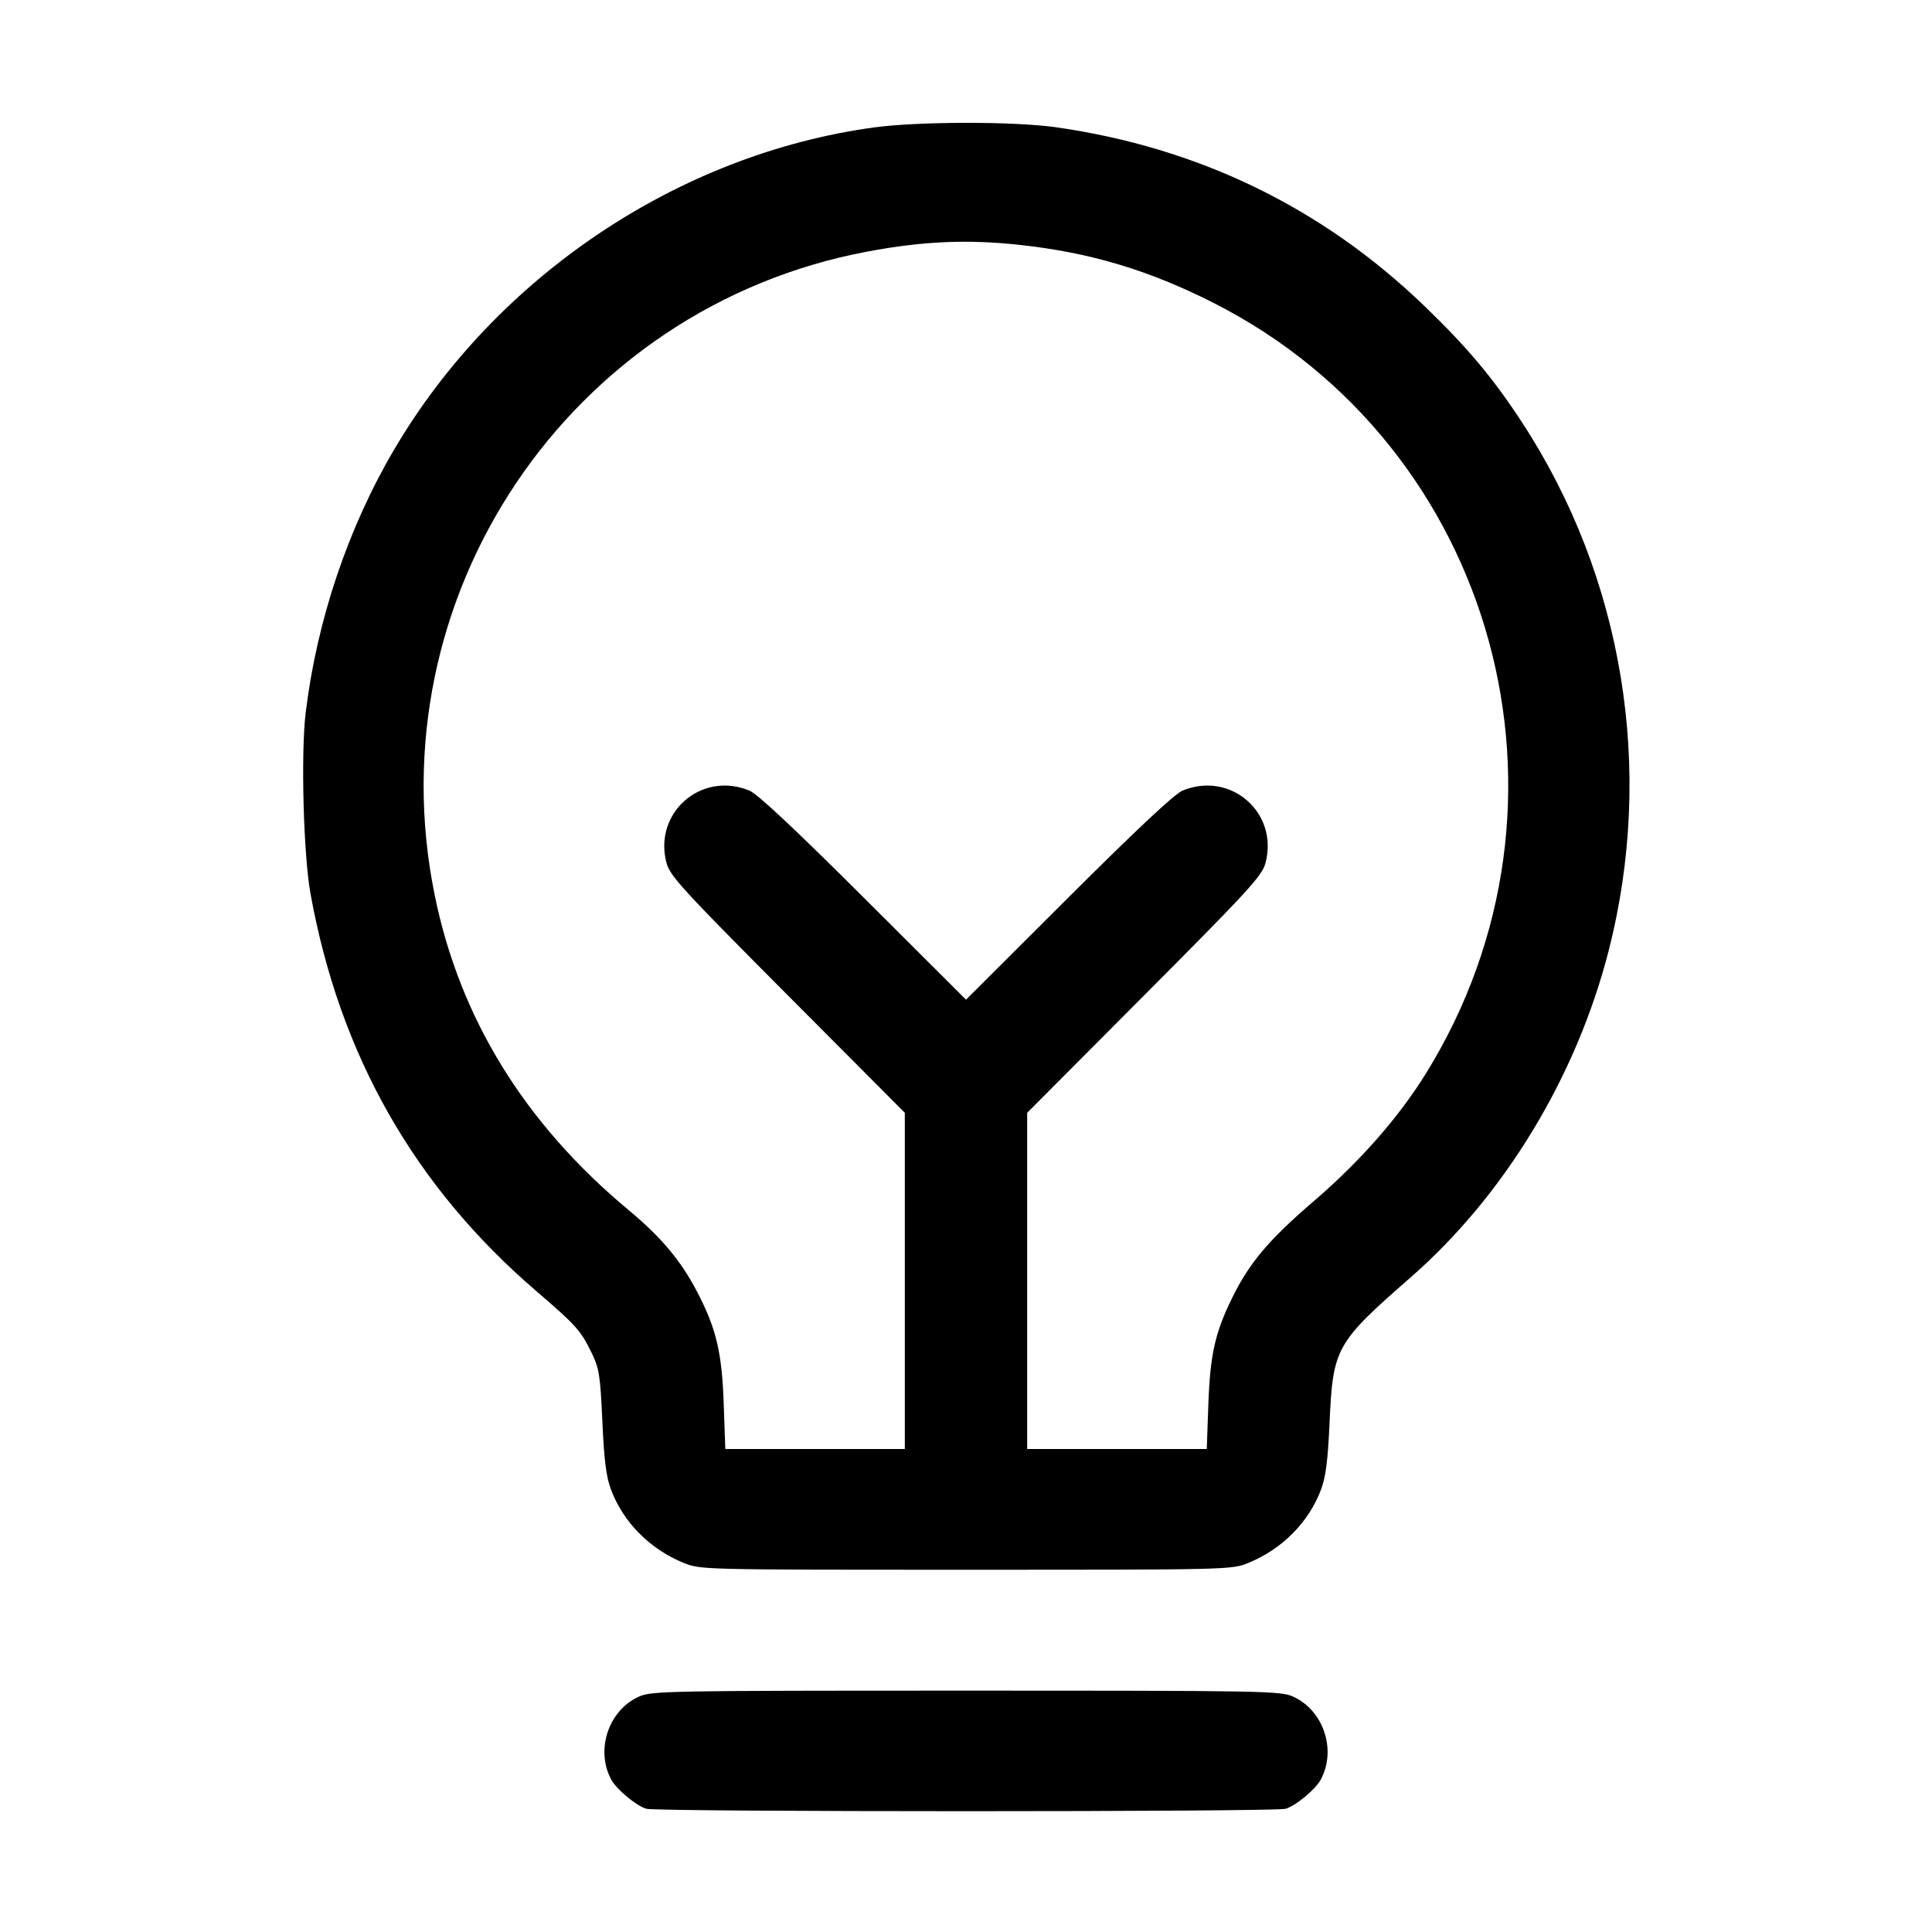 <svg fill="currentColor" viewBox="0 0 256 256" xmlns="http://www.w3.org/2000/svg"><path d="M115.838 16.882 C 89.904 20.413,65.724 36.635,52.237 59.551 C 46.105 69.971,42.001 82.170,40.506 94.422 C 39.851 99.793,40.206 113.234,41.140 118.400 C 45.003 139.770,54.888 157.178,71.036 171.053 C 76.328 175.599,76.938 176.278,78.364 179.200 C 79.402 181.328,79.537 182.182,79.818 188.373 C 80.057 193.641,80.325 195.717,80.991 197.463 C 82.624 201.739,86.125 205.263,90.537 207.072 C 92.798 207.999,92.838 208.000,128.000 208.000 C 163.162 208.000,163.202 207.999,165.463 207.072 C 169.875 205.263,173.376 201.739,175.009 197.463 C 175.675 195.716,175.943 193.643,176.181 188.373 C 176.621 178.618,177.023 177.902,186.880 169.295 C 199.319 158.434,208.869 142.695,213.146 126.010 C 219.300 101.997,215.107 76.471,201.628 55.893 C 197.765 49.997,194.406 45.999,188.691 40.499 C 175.173 27.490,158.766 19.541,139.897 16.859 C 134.375 16.074,121.685 16.086,115.838 16.882 M135.163 32.454 C 144.503 33.476,152.278 35.808,160.838 40.154 C 198.220 59.133,211.209 106.391,188.910 142.293 C 185.303 148.101,180.196 153.909,174.070 159.171 C 168.073 164.323,165.521 167.358,163.213 172.086 C 160.982 176.658,160.344 179.545,160.111 186.133 L 159.903 192.000 148.005 192.000 L 136.107 192.000 136.107 169.725 L 136.107 147.449 151.638 131.858 C 165.492 117.951,167.225 116.061,167.679 114.365 C 169.463 107.692,163.065 102.110,156.680 104.767 C 155.622 105.207,150.575 109.936,141.547 118.944 L 128.000 132.462 114.453 118.944 C 105.425 109.936,100.378 105.207,99.320 104.767 C 92.935 102.110,86.537 107.692,88.321 114.365 C 88.775 116.061,90.508 117.951,104.362 131.858 L 119.893 147.449 119.893 169.725 L 119.893 192.000 108.000 192.000 L 96.107 192.000 95.893 185.920 C 95.655 179.150,94.900 176.004,92.333 171.093 C 90.214 167.041,87.586 163.910,83.337 160.377 C 69.523 148.891,60.927 134.939,57.598 118.602 C 49.556 79.140,75.428 40.706,115.006 33.320 C 122.356 31.949,128.241 31.696,135.163 32.454 M84.644 224.816 C 80.625 226.641,78.882 231.865,80.984 235.792 C 81.690 237.111,84.328 239.301,85.661 239.674 C 87.184 240.100,168.816 240.100,170.339 239.674 C 171.672 239.301,174.310 237.111,175.016 235.792 C 177.118 231.865,175.375 226.641,171.356 224.816 C 169.679 224.055,167.719 224.019,128.000 224.019 C 88.281 224.019,86.321 224.055,84.644 224.816 " stroke="none" fill-rule="evenodd"></path></svg>